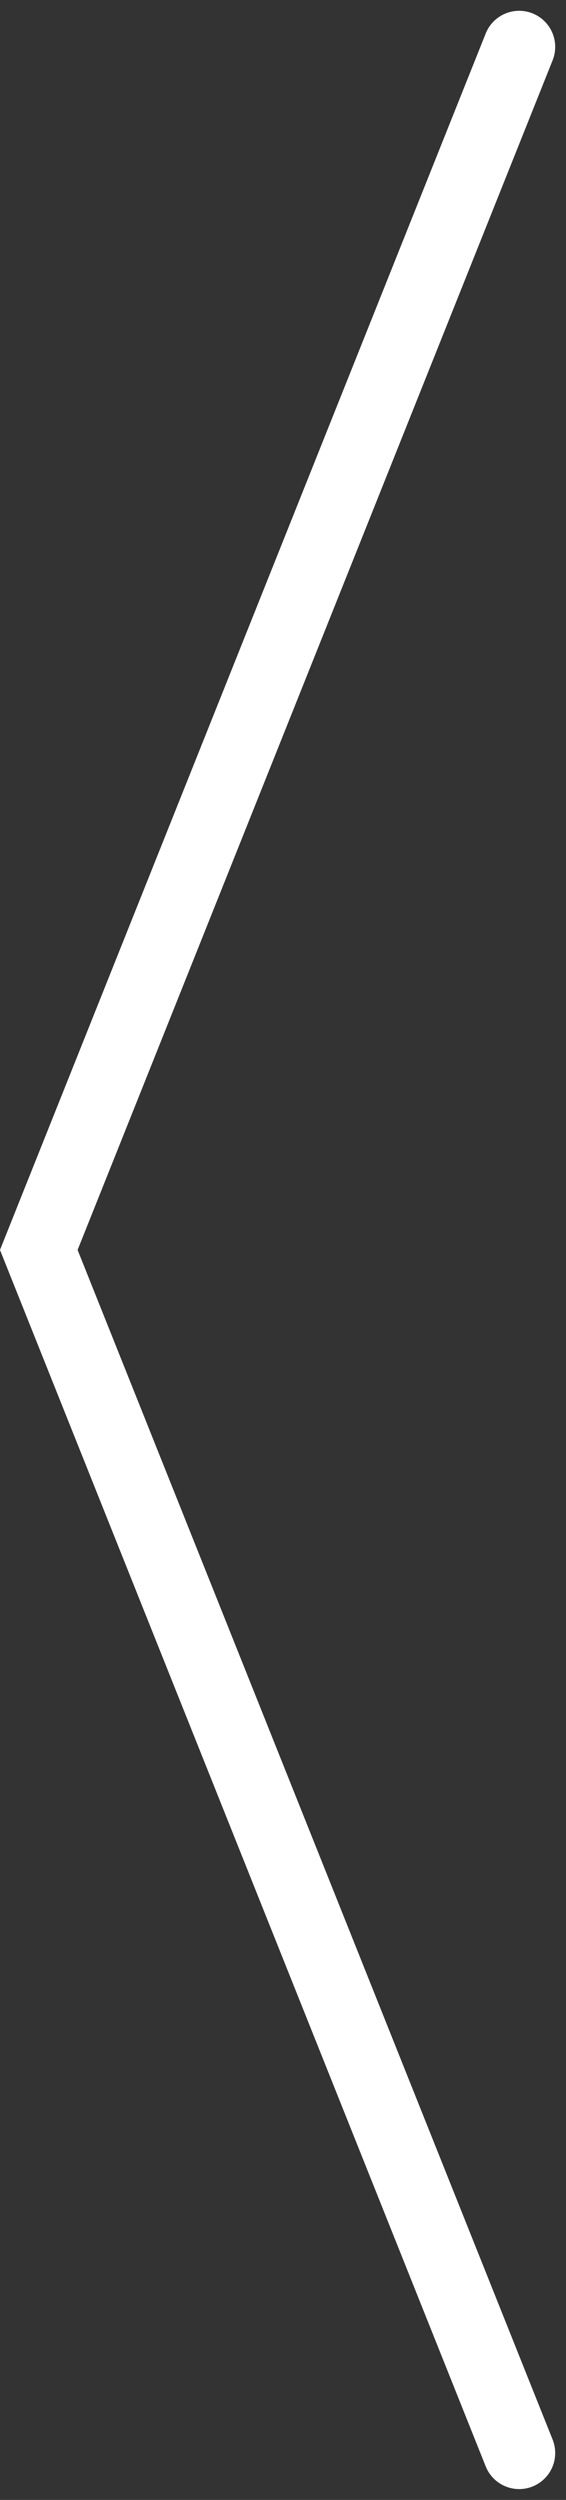 <svg xmlns="http://www.w3.org/2000/svg" width="23.565" height="103.9" viewBox="0 0 23.565 103.9">
  <rect x="0" y="0" width="23.565" height="103.9" fill="#333333" stroke="none"/>
  <path id="arrow-left-carousel" d="M281.734,427.605l-20,50,20,50" transform="translate(-260.119 -425.656)" fill="none" stroke="#fff" stroke-linecap="round" stroke-width="3"/>
</svg>
